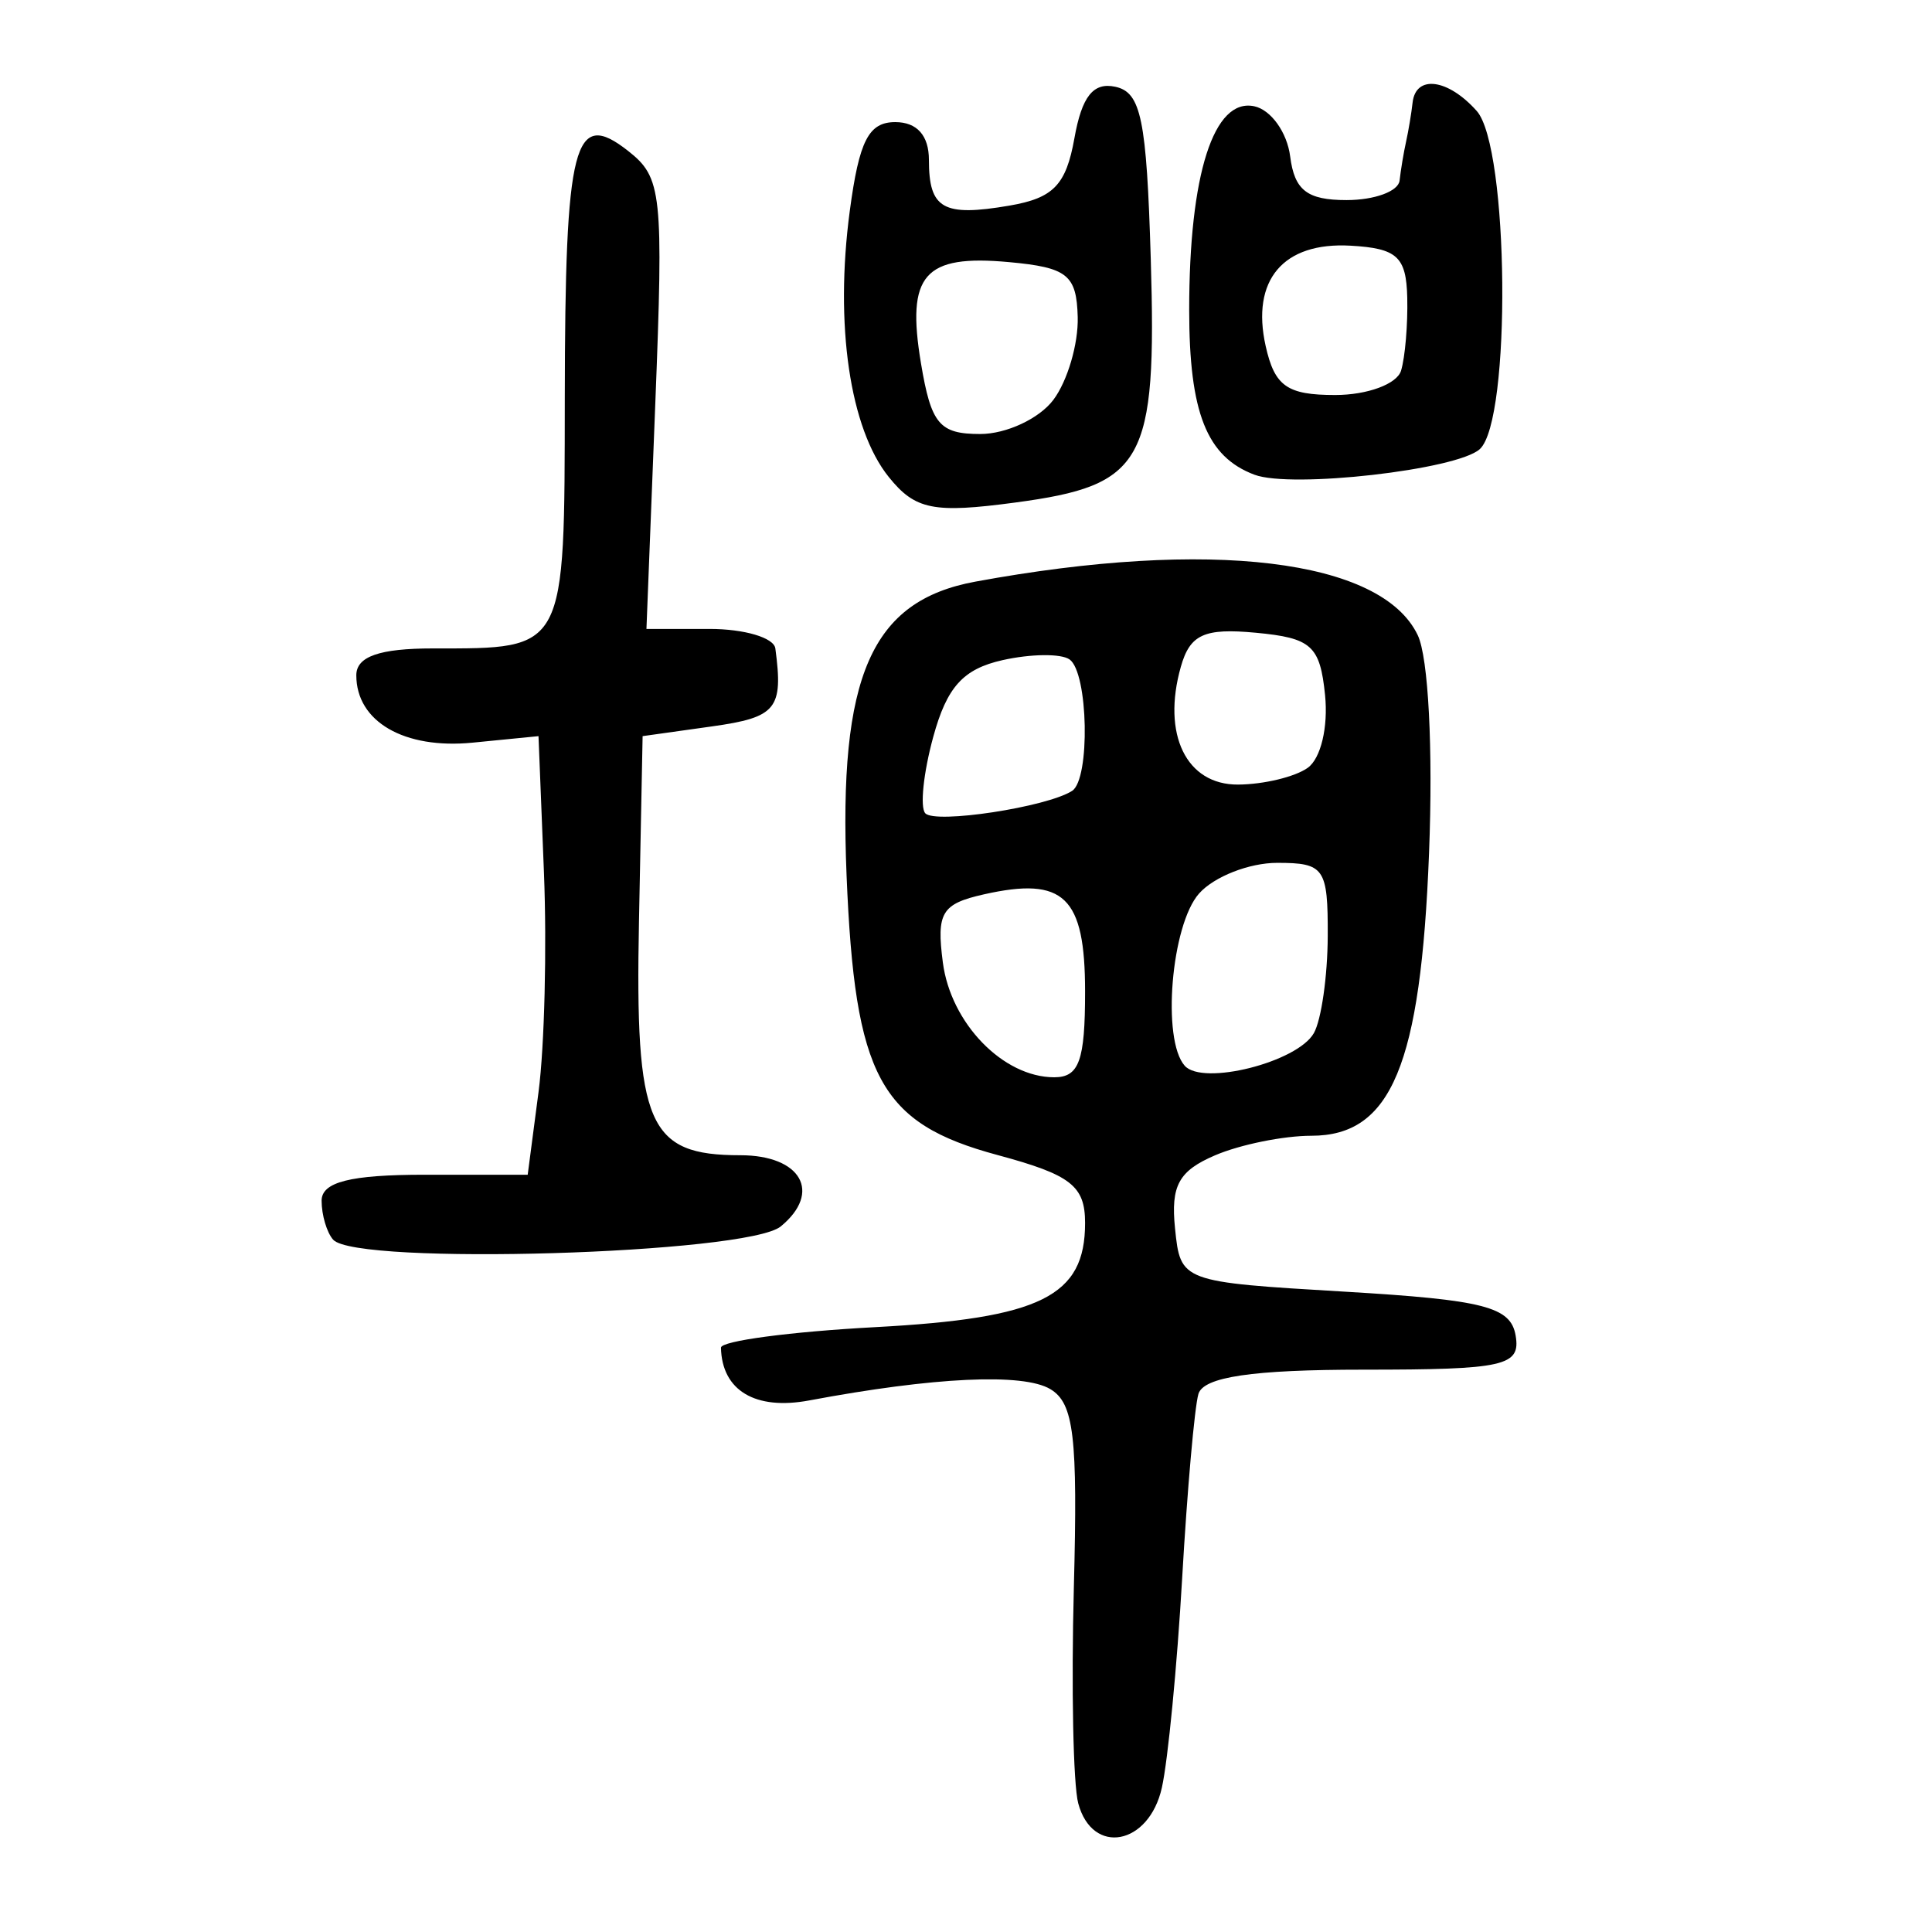 <?xml version="1.0" encoding="UTF-8" standalone="no"?>
<!-- Created with Inkscape (http://www.inkscape.org/) -->

<svg
   xmlns:dc="http://purl.org/dc/elements/1.1/"
   xmlns:cc="http://creativecommons.org/ns#"
   xmlns:rdf="http://www.w3.org/1999/02/22-rdf-syntax-ns#"
   xmlns:svg="http://www.w3.org/2000/svg"
   xmlns="http://www.w3.org/2000/svg"
   xmlns:sodipodi="http://sodipodi.sourceforge.net/DTD/sodipodi-0.dtd"
   xmlns:inkscape="http://www.inkscape.org/namespaces/inkscape"
   width="300"
   height="300"
   id="svg2"
   version="1.1"
   inkscape:version="0.48.4 r9939"
   sodipodi:docname="dessin.svg">
  <defs
     id="defs4" />
  <sodipodi:namedview
     id="base"
     pagecolor="#ffffff"
     bordercolor="#666666"
     borderopacity="1.0"
     inkscape:pageopacity="0.0"
     inkscape:pageshadow="2"
     inkscape:zoom="1.979899"
     inkscape:cx="73.020464"
     inkscape:cy="149.14493"
     inkscape:document-units="px"
     inkscape:current-layer="layer1"
     showgrid="false"
     inkscape:window-width="1215"
     inkscape:window-height="1000"
     inkscape:window-x="65"
     inkscape:window-y="24"
     inkscape:window-maximized="1" />
  <g
     inkscape:label="Calque 1"
     inkscape:groupmode="layer"
     id="layer1"
     transform="translate(0,-752.362)">
    <path
       style="fill:#000000"
       d="m 167.43,1032.39 c -0.783,-2.913 -1.091,-17.984 -0.684,-33.491 0.617,-23.507 0.012,-28.632 -3.644,-30.83 -4.212,-2.532 -18.06,-1.885 -37.44,1.751 -8.374,1.571 -13.566,-1.531 -13.711,-8.191 -0.022,-1.045 10.763,-2.48 23.968,-3.189 25.721,-1.381 32.572,-4.782 32.572,-16.167 0,-5.781 -2.198,-7.487 -13.607,-10.562 -18.28,-4.926 -22.141,-12.081 -23.429,-43.419 -1.275,-30.997 3.826,-42.634 19.992,-45.613 36.471,-6.72 63.071,-3.5 68.7,8.316 1.653,3.47 2.386,17.608 1.754,33.837 -1.281,32.916 -5.849,43.889 -18.27,43.889 -4.315,0 -11.036,1.363 -14.936,3.028 -5.657,2.416 -6.918,4.71 -6.238,11.351 0.85,8.303 0.911,8.326 26.421,9.836 21.573,1.277 25.709,2.341 26.468,6.81 0.803,4.731 -1.723,5.297 -23.632,5.297 -17.244,0 -24.857,1.124 -25.628,3.784 -0.603,2.081 -1.738,14.946 -2.521,28.59 -0.784,13.643 -2.202,28.286 -3.153,32.539 -1.999,8.948 -10.787,10.597 -12.982,2.436 z m 1.061,-126.047 c 0,-14.761 -3.264,-17.903 -15.694,-15.11 -6.583,1.479 -7.403,2.838 -6.391,10.589 1.234,9.443 9.363,17.819 17.296,17.819 3.863,0 4.789,-2.573 4.789,-13.297 z m 35.525,6.441 c 1.162,-2.056 2.132,-8.846 2.155,-15.089 0.038,-10.543 -0.52,-11.351 -7.849,-11.351 -4.34,0 -9.796,2.14 -12.125,4.756 -4.337,4.872 -5.825,22.715 -2.232,26.752 2.808,3.155 17.502,-0.56 20.051,-5.069 z m -37.546,-37.61 c 2.846,-1.823 2.524,-18.392 -0.397,-20.42 -1.33,-0.923 -6.012,-0.871 -10.406,0.116 -6.116,1.374 -8.637,4.17 -10.756,11.925 -1.522,5.571 -2.079,10.903 -1.238,11.848 1.507,1.693 18.86,-0.948 22.796,-3.47 z m 36.59,-3.582 c 2.036,-1.45 3.199,-6.333 2.694,-11.304 -0.78,-7.672 -2.108,-8.866 -10.764,-9.676 -8.001,-0.749 -10.209,0.257 -11.633,5.297 -2.963,10.488 0.853,18.334 8.891,18.282 3.975,-0.024 8.841,-1.195 10.812,-2.599 z M 51.735,944.864 c -0.988,-1.11 -1.796,-3.834 -1.796,-6.054 0,-2.91 4.463,-4.036 16.001,-4.036 l 16.001,0 1.684,-12.864 c 0.926,-7.075 1.303,-22.399 0.839,-34.052 l -0.845,-21.188 -10.23,1.01 c -10.619,1.048 -18.061,-3.262 -18.061,-10.461 0,-2.913 3.589,-4.17 11.904,-4.17 20.74,0 20.423,0.602 20.469,-38.916 0.046,-39.691 1.402,-44.97 9.844,-38.327 5.239,4.123 5.494,6.505 4.206,39.302 l -1.371,34.914 9.806,0 c 5.393,0 9.988,1.362 10.21,3.027 1.255,9.396 0.196,10.699 -9.834,12.107 l -10.777,1.513 -0.565,28.755 c -0.622,31.682 1.389,36.322 15.74,36.322 9.439,0 12.713,5.766 6.277,11.053 -5.219,4.288 -65.917,6.089 -69.501,2.063 z M 138.018,826.444 c -6.063,-7.526 -8.427,-23.635 -6.064,-41.331 1.457,-10.914 2.929,-13.789 7.064,-13.789 3.374,0 5.224,2.08 5.224,5.875 0,7.608 2.198,8.854 12.514,7.089 6.819,-1.167 8.786,-3.209 10.077,-10.461 1.157,-6.498 2.927,-8.727 6.346,-7.993 4.008,0.861 4.861,5 5.511,26.744 0.946,31.629 -1.003,35.134 -21.023,37.815 -12.716,1.703 -15.557,1.132 -19.649,-3.949 z m 25.544,-11.987 c 2.194,-2.913 3.898,-8.702 3.786,-12.864 -0.177,-6.558 -1.598,-7.696 -10.663,-8.53 -13.216,-1.217 -15.975,1.951 -13.678,15.703 1.578,9.451 2.866,10.988 9.201,10.988 4.051,0 9.161,-2.384 11.355,-5.297 z m 31.231,11.621 c -7.421,-2.793 -10.136,-9.645 -10.136,-25.585 0,-21.071 3.807,-32.978 10.112,-31.628 2.589,0.554 5.095,4.059 5.568,7.787 0.668,5.259 2.632,6.779 8.757,6.779 4.343,0 8.047,-1.362 8.232,-3.027 0.185,-1.665 0.64,-4.389 1.01,-6.054 0.37,-1.665 0.825,-4.389 1.01,-6.054 0.486,-4.371 5.495,-3.718 9.96,1.297 5.009,5.628 5.398,47.999 0.481,52.504 -3.51,3.217 -29.245,6.143 -34.995,3.979 z m 22.763,-16.161 c 0.629,-2.081 1.062,-7.189 0.962,-11.351 -0.152,-6.347 -1.572,-7.646 -8.807,-8.055 -10.458,-0.591 -15.469,5.333 -13.179,15.582 1.395,6.244 3.328,7.606 10.79,7.606 5,0 9.605,-1.703 10.234,-3.784 z"
       id="path3054"
       inkscape:connector-curvature="0" />
  </g>
</svg>
